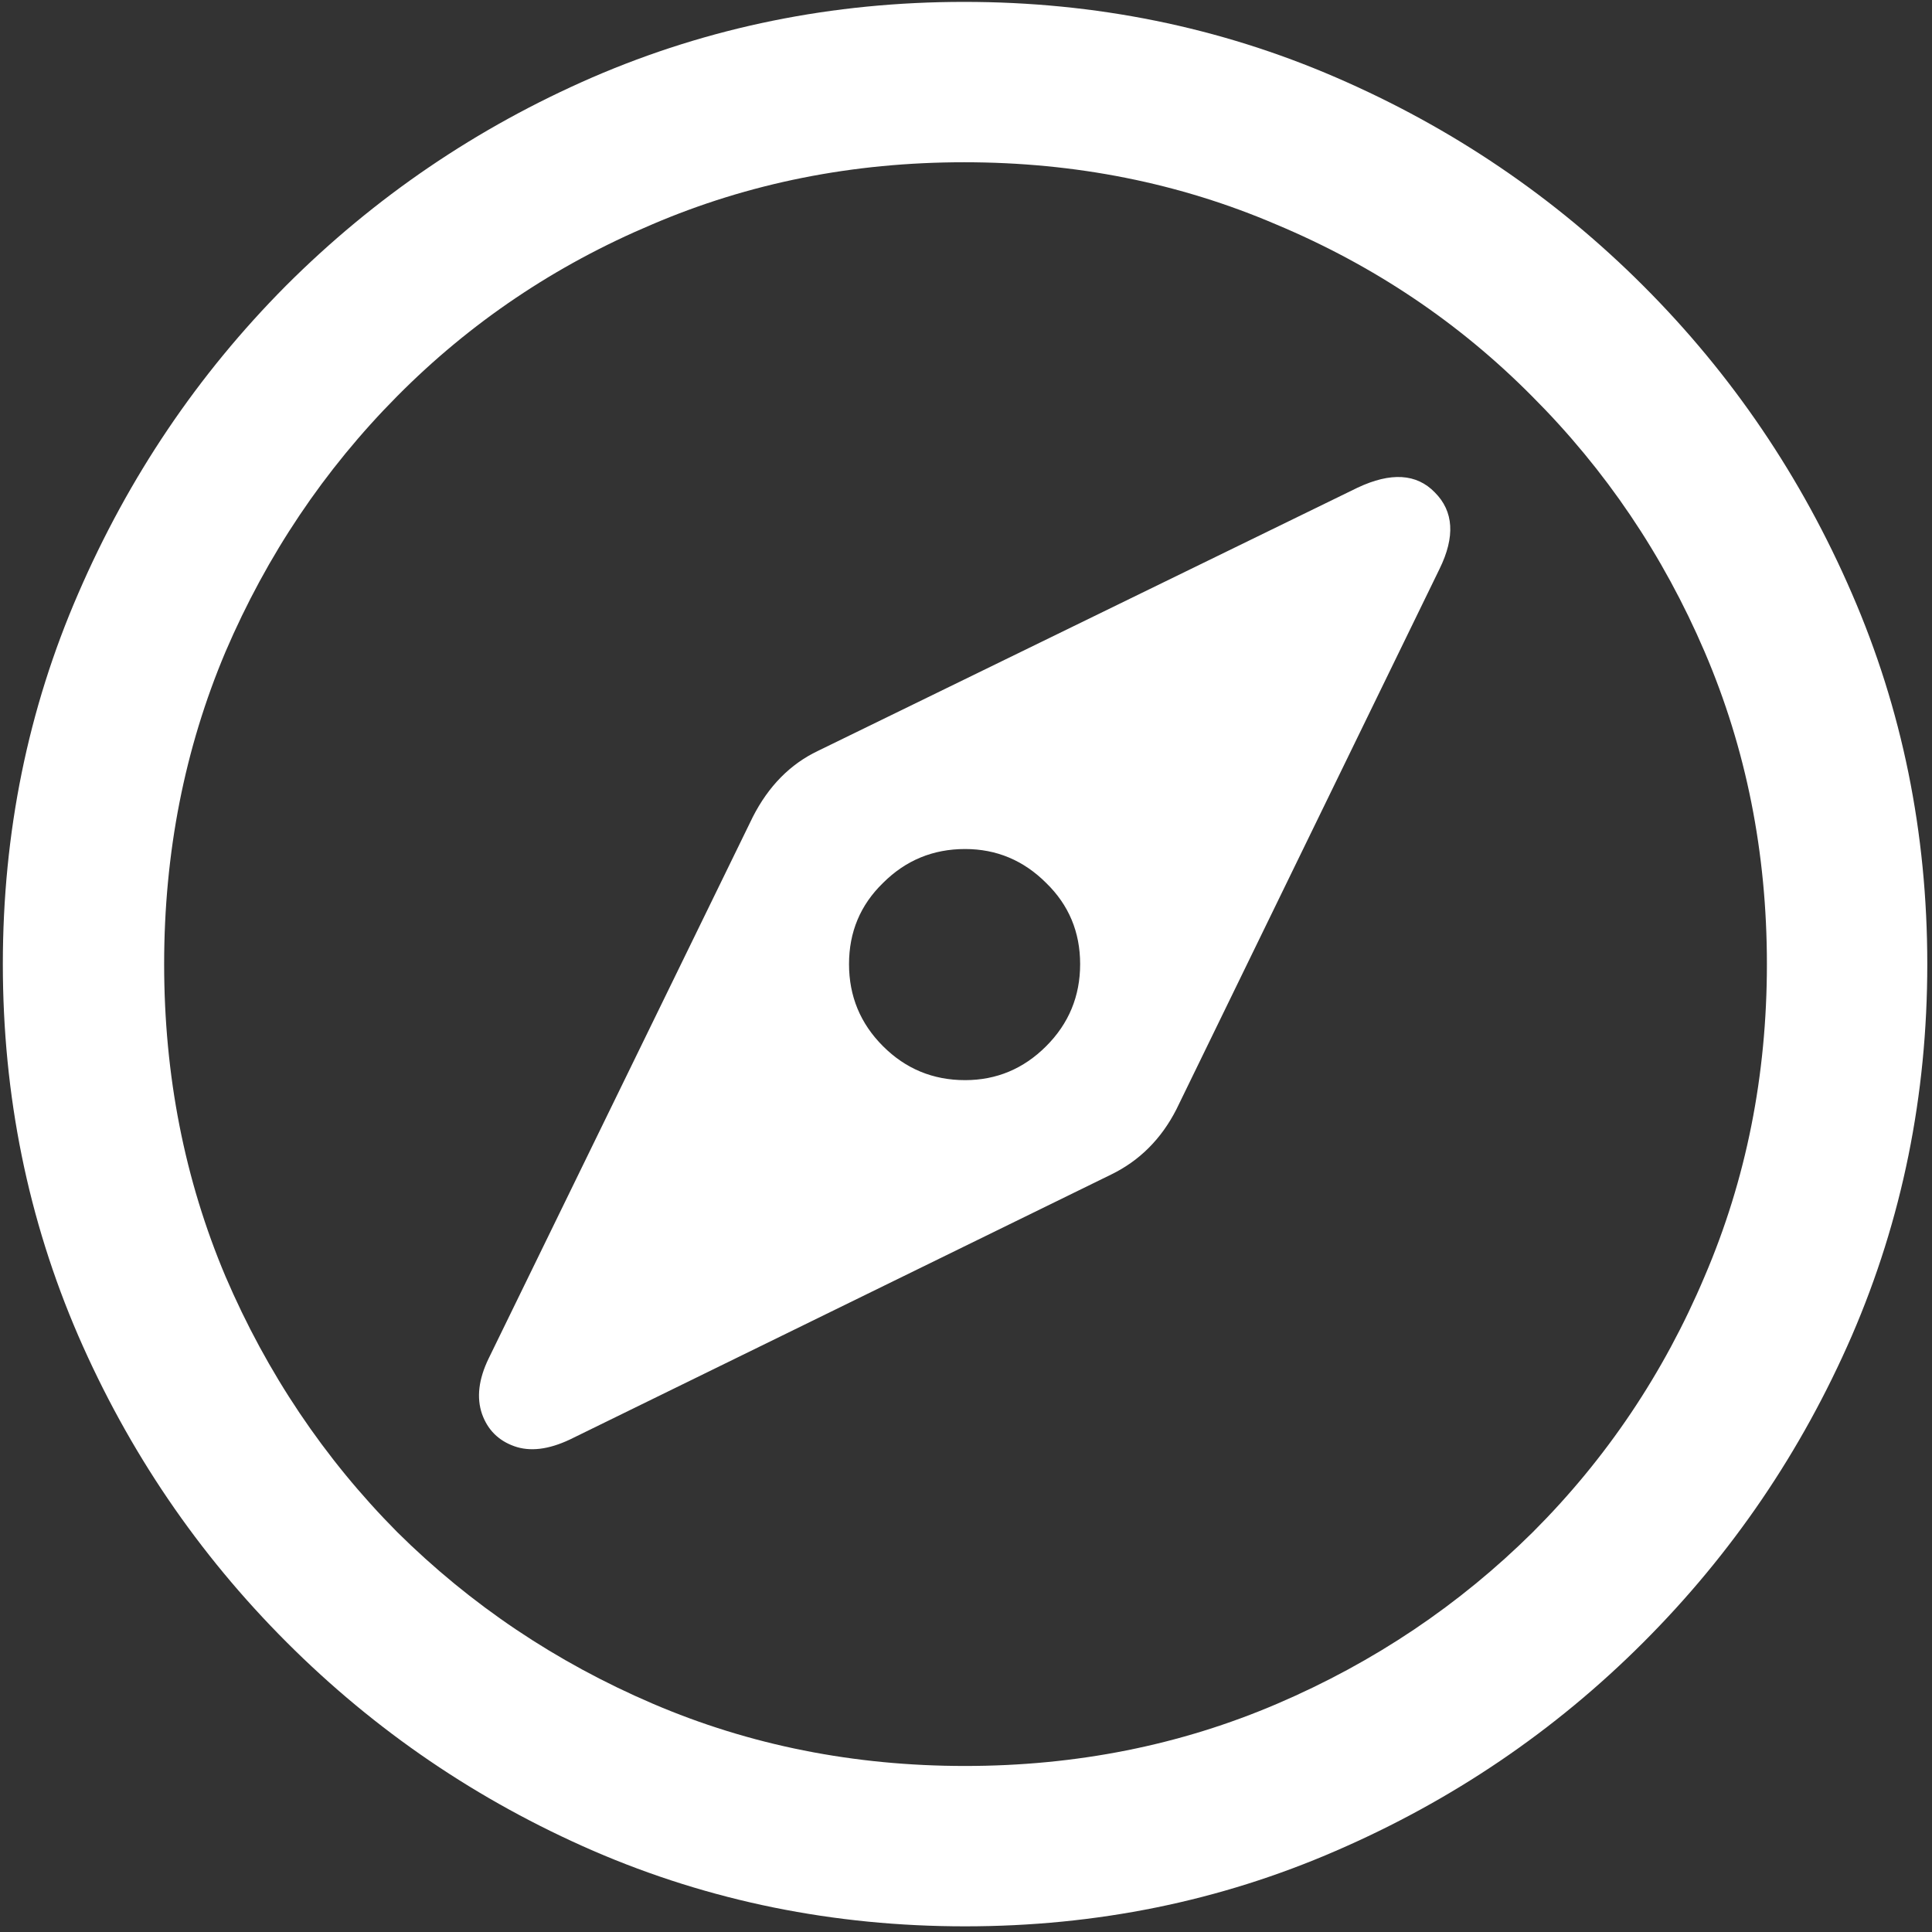 <svg width="128" height="128" viewBox="0 0 128 128" fill="none" xmlns="http://www.w3.org/2000/svg">
<rect x="0" y="0" width="128" height="128" fill="#333333" stroke="none"/>
<path d="M63.938 127.625C72.646 127.625 80.833 125.958 88.5 122.625C96.208 119.292 103 114.688 108.875 108.812C114.75 102.938 119.354 96.167 122.688 88.5C126.021 80.792 127.688 72.583 127.688 63.875C127.688 55.167 126.021 46.979 122.688 39.312C119.354 31.604 114.75 24.812 108.875 18.938C103 13.062 96.208 8.458 88.5 5.125C80.792 1.792 72.583 0.125 63.875 0.125C55.167 0.125 46.958 1.792 39.25 5.125C31.583 8.458 24.812 13.062 18.938 18.938C13.104 24.812 8.521 31.604 5.188 39.312C1.854 46.979 0.188 55.167 0.188 63.875C0.188 72.583 1.854 80.792 5.188 88.5C8.521 96.167 13.125 102.938 19 108.812C24.875 114.688 31.646 119.292 39.312 122.625C47.021 125.958 55.229 127.625 63.938 127.625ZM63.938 117C56.562 117 49.667 115.625 43.25 112.875C36.833 110.125 31.188 106.333 26.312 101.5C21.479 96.625 17.688 90.979 14.938 84.562C12.229 78.146 10.875 71.25 10.875 63.875C10.875 56.5 12.229 49.604 14.938 43.188C17.688 36.771 21.479 31.125 26.312 26.25C31.146 21.375 36.771 17.583 43.188 14.875C49.604 12.125 56.5 10.75 63.875 10.75C71.25 10.75 78.146 12.125 84.562 14.875C91.021 17.583 96.667 21.375 101.5 26.25C106.375 31.125 110.188 36.771 112.938 43.188C115.688 49.604 117.062 56.5 117.062 63.875C117.062 71.25 115.688 78.146 112.938 84.562C110.229 90.979 106.438 96.625 101.562 101.5C96.688 106.333 91.042 110.125 84.625 112.875C78.208 115.625 71.312 117 63.938 117ZM37.75 95.375L73.625 77.812C75.5 76.896 76.938 75.458 77.938 73.5L95.375 37.688C96.417 35.562 96.312 33.875 95.062 32.625C93.854 31.375 92.146 31.271 89.938 32.312L54.188 49.75C52.354 50.625 50.917 52.083 49.875 54.125L32.375 90C31.708 91.375 31.562 92.604 31.938 93.688C32.312 94.729 33.021 95.438 34.062 95.812C35.104 96.188 36.333 96.042 37.75 95.375ZM63.938 71.562C61.812 71.562 60 70.812 58.5 69.312C57 67.812 56.25 66 56.25 63.875C56.25 61.75 57 59.958 58.5 58.5C60 57 61.812 56.25 63.938 56.25C66.021 56.25 67.812 57 69.312 58.5C70.812 59.958 71.562 61.75 71.562 63.875C71.562 66 70.812 67.812 69.312 69.312C67.812 70.812 66.021 71.562 63.938 71.562Z" fill="white"/>
</svg>
